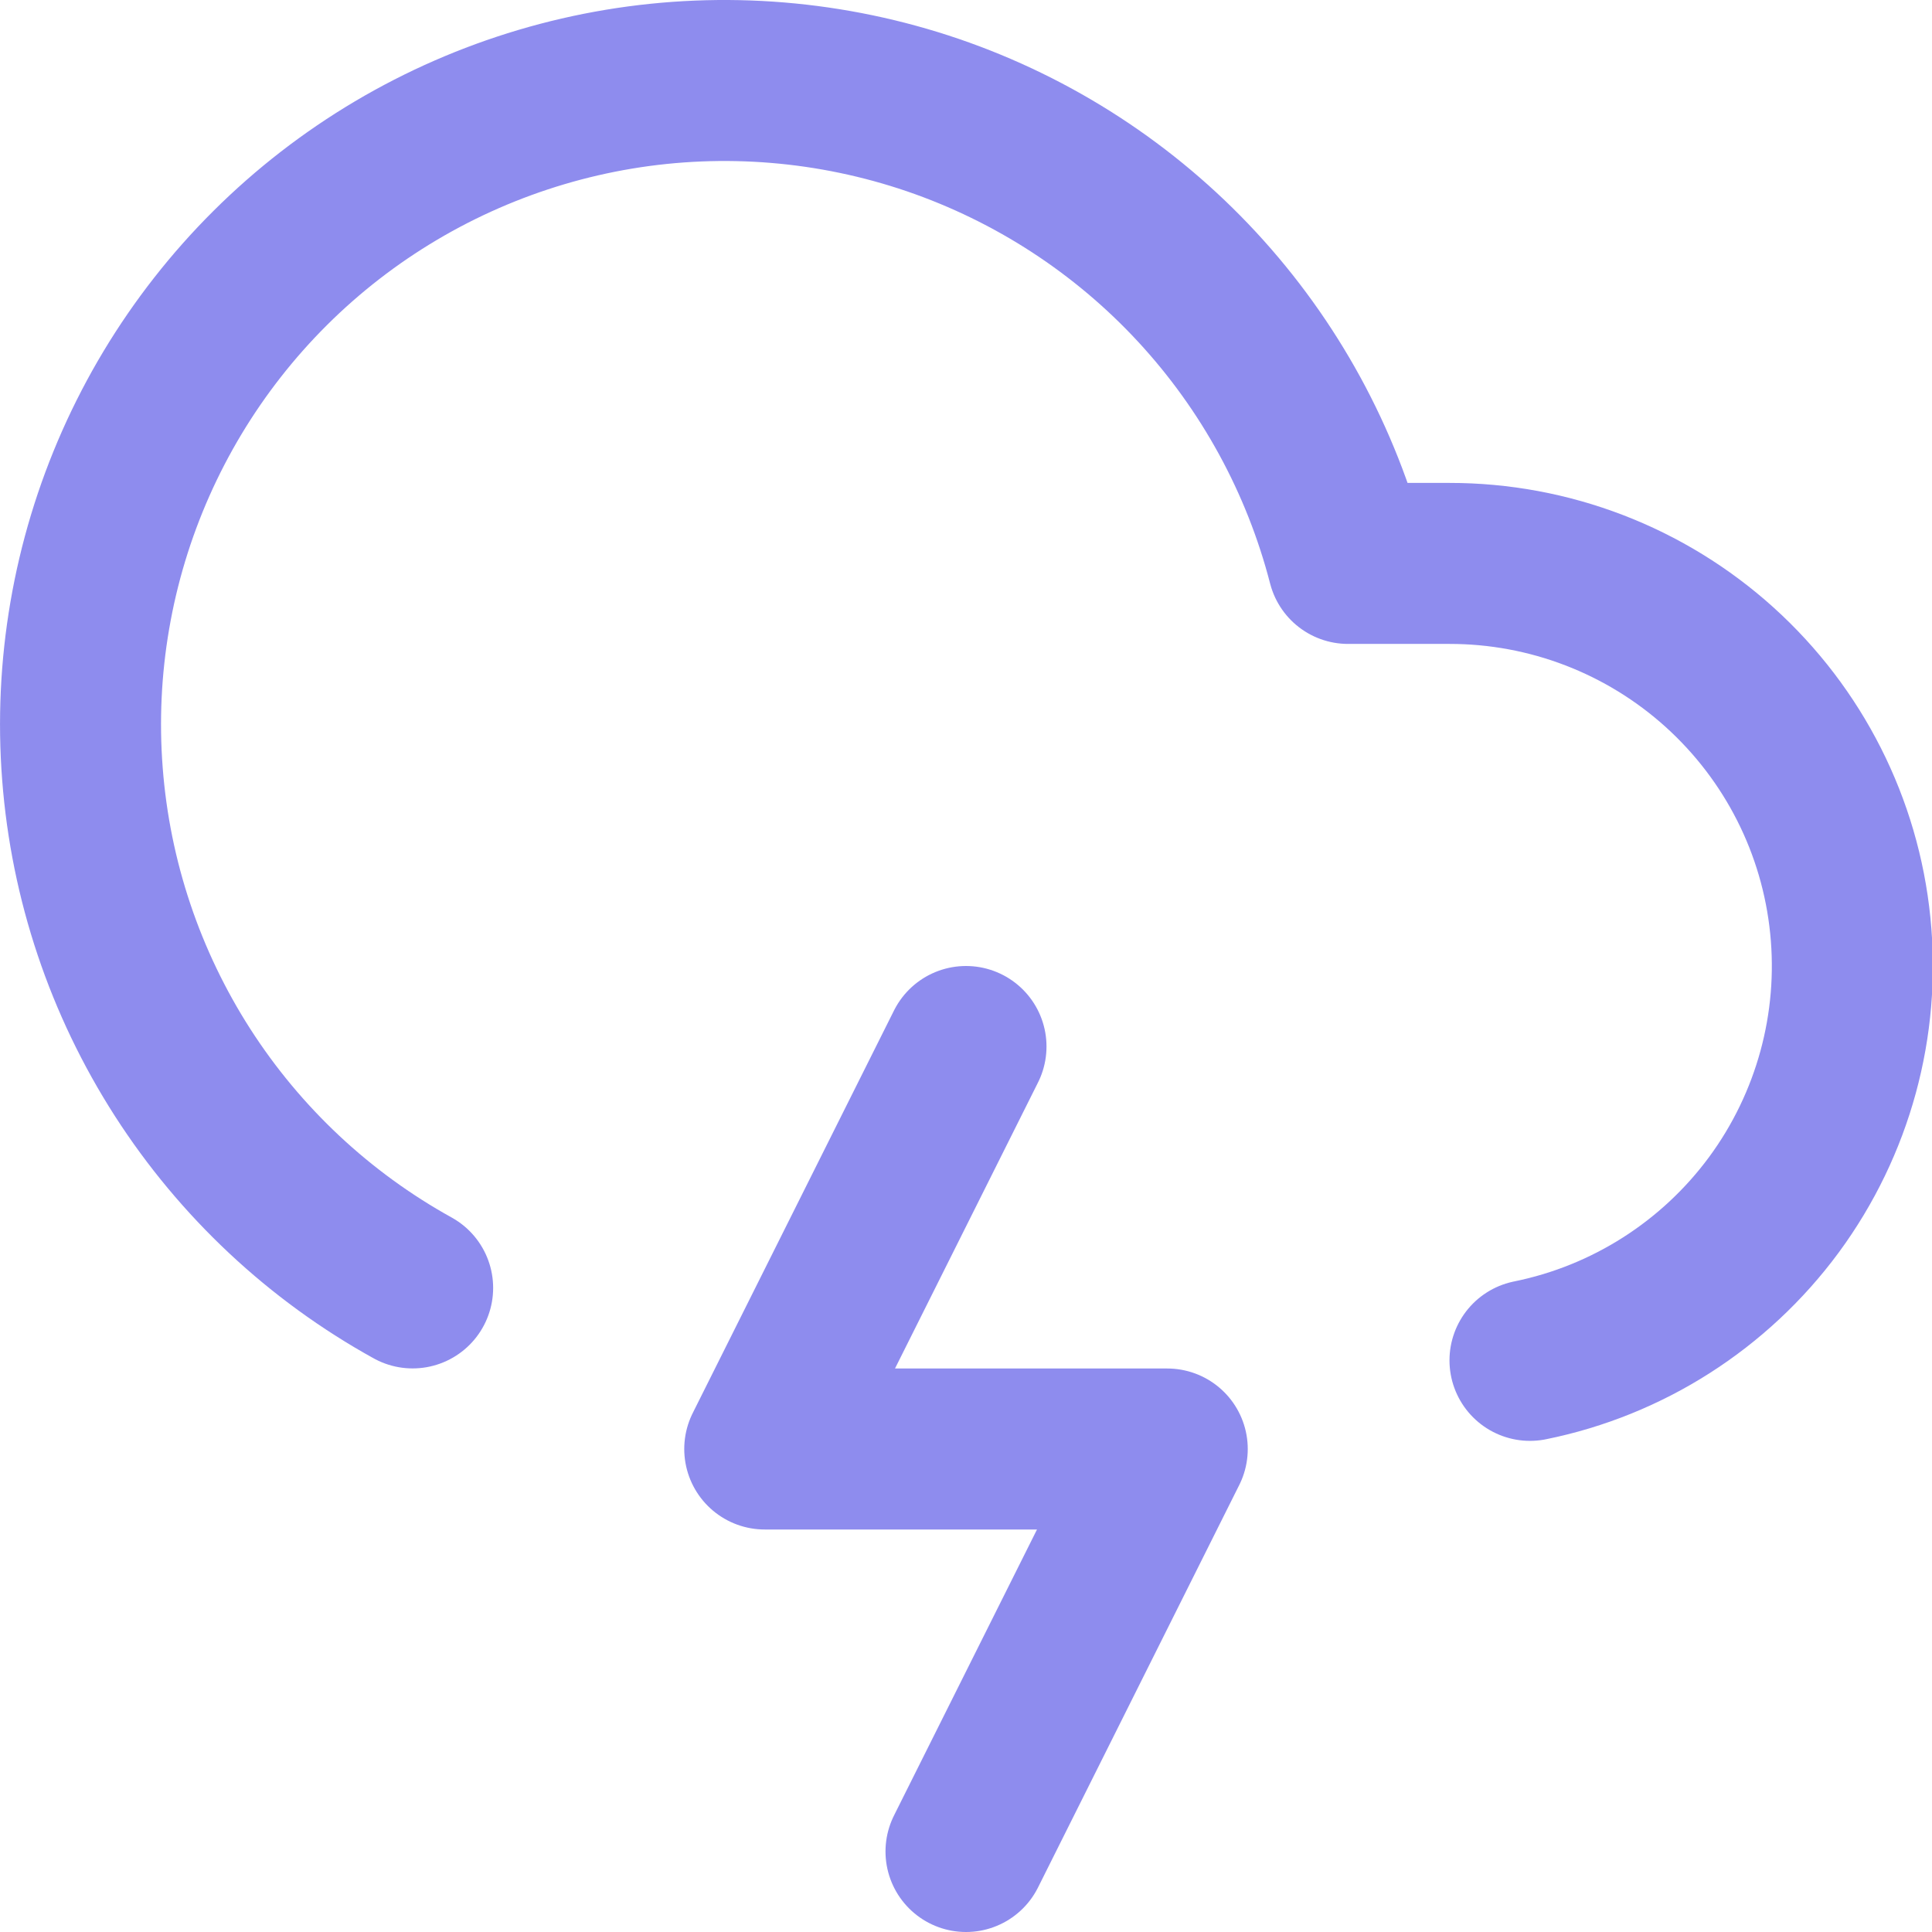<svg width="24" height="24" viewBox="0 0 24 24" fill="none" xmlns="http://www.w3.org/2000/svg">
<g clip-path="url(#clip0_5_3366)">
<path d="M19.006 16.899C20.221 16.653 21.301 15.963 22.037 14.965C22.772 13.966 23.11 12.73 22.985 11.497C22.861 10.263 22.282 9.12 21.362 8.289C20.442 7.458 19.246 6.998 18.006 6.999H16.746C16.415 5.717 15.77 4.536 14.87 3.564C13.97 2.592 12.842 1.859 11.589 1.43C10.335 1.002 8.995 0.891 7.688 1.108C6.381 1.326 5.149 1.864 4.101 2.675C3.054 3.486 2.224 4.545 1.687 5.756C1.15 6.967 0.922 8.292 1.024 9.613C1.125 10.934 1.553 12.209 2.269 13.324C2.985 14.438 3.967 15.358 5.126 15.999M12 13L9.5 18H14.5L12 23" stroke="#8E8CEE" stroke-width="2" stroke-linecap="round" stroke-linejoin="round"/>
</g>
<defs>
<clipPath id="clip0_5_3366">
<rect width="24" height="24" fill="white"/>
</clipPath>
</defs>
</svg>
